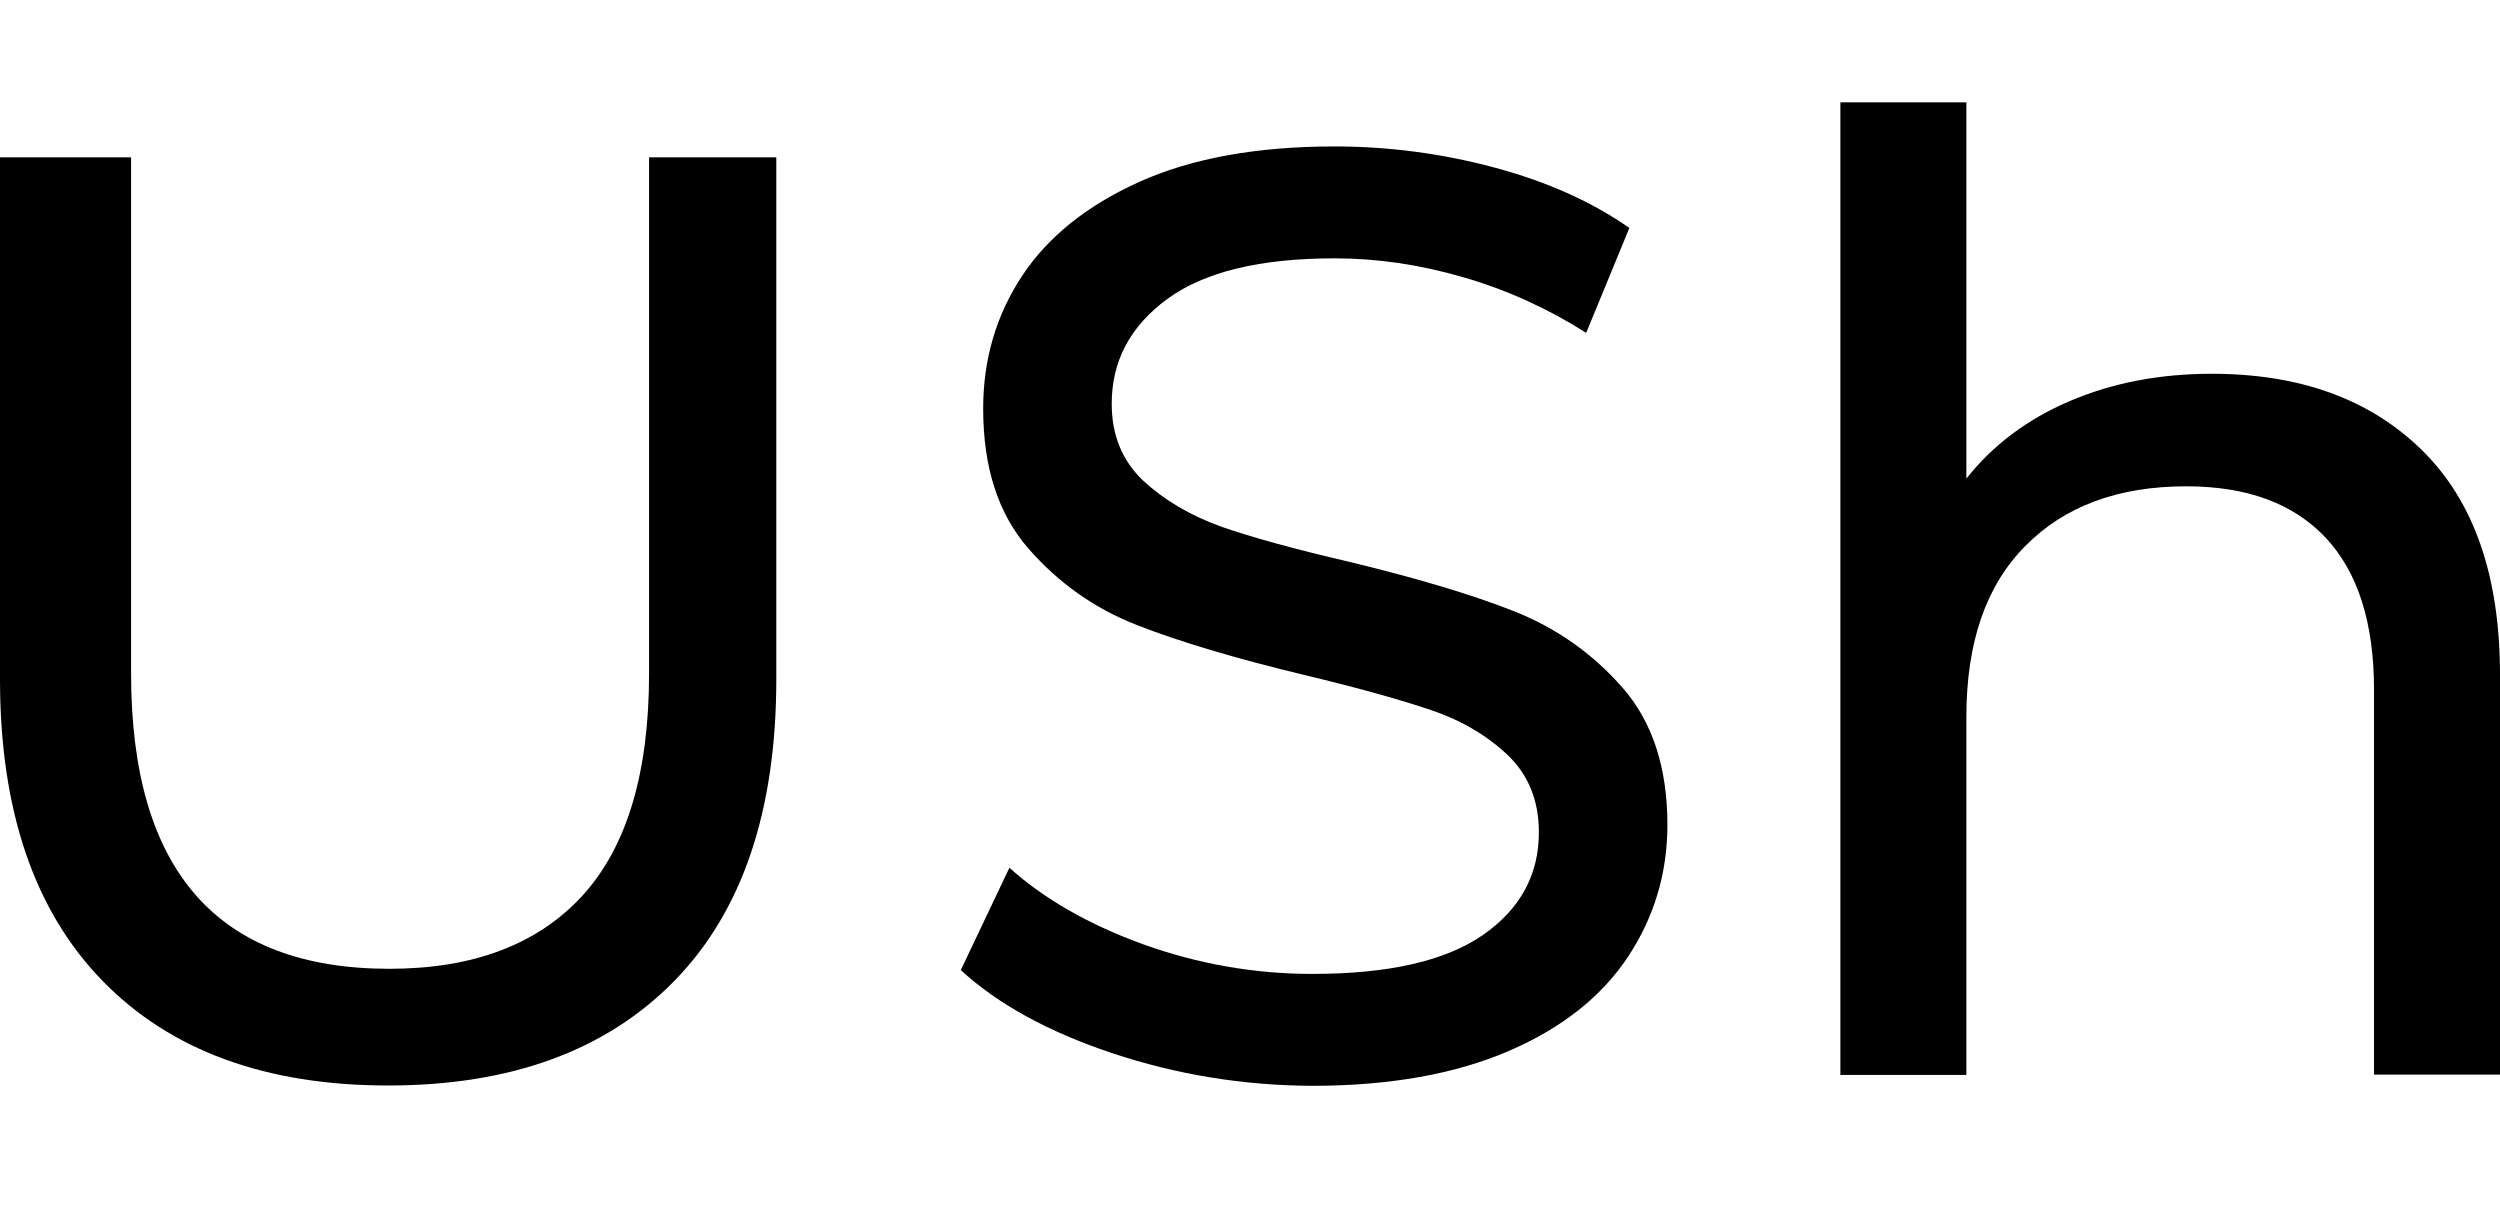 <?xml version="1.0" encoding="utf-8"?>
<!-- Generator: Adobe Illustrator 21.1.0, SVG Export Plug-In . SVG Version: 6.00 Build 0)  -->
<svg version="1.1" id="Layer_1" xmlns="http://www.w3.org/2000/svg" xmlns:xlink="http://www.w3.org/1999/xlink" x="0px" y="0px"
	 viewBox="0 0 781.9 385.4" style="enable-background:new 0 0 781.9 385.4;" xml:space="preserve">
<g>
	<title>background</title>
</g>
<g>
	<path d="M32,306.7c-21.3-21.9-32-53.3-32-94.3V49.2h41v161.5c0,61.5,26.9,92.3,80.8,92.3c26.2,0,46.3-7.6,60.3-22.8
		c13.9-15.2,20.9-38.3,20.9-69.5V49.2h39.8v163.2c0,41.3-10.7,72.8-32,94.5s-51.1,32.6-89.4,32.6C83.1,339.5,53.3,328.6,32,306.7z"
		/>
	<path d="M347.9,329.4c-20.1-6.7-35.9-15.4-47.4-26l15.2-32c10.9,9.8,24.9,17.8,42,24c17.1,6.1,34.6,9.2,52.7,9.2
		c23.8,0,41.5-4,53.3-12.1c11.7-8.1,17.6-18.8,17.6-32.2c0-9.8-3.2-17.8-9.6-24c-6.4-6.1-14.4-10.9-23.8-14.1s-22.8-7-40-11.1
		c-21.6-5.2-39-10.4-52.3-15.6c-13.3-5.2-24.6-13.2-34-24c-9.4-10.8-14.1-25.3-14.1-43.7c0-15.3,4-29.1,12.1-41.4
		c8.1-12.3,20.3-22.1,36.7-29.5c16.4-7.4,36.8-11.1,61.1-11.1c16.9,0,33.6,2.2,50,6.6c16.4,4.4,30.5,10.7,42.2,18.9l-13.5,32.8
		c-12-7.6-24.9-13.5-38.5-17.4c-13.7-4-27.1-5.9-40.2-5.9c-23.2,0-40.7,4.2-52.3,12.7c-11.6,8.5-17.4,19.4-17.4,32.8
		c0,9.8,3.3,17.8,9.8,24c6.6,6.1,14.7,10.9,24.4,14.4c9.7,3.4,22.9,7,39.6,10.9c21.6,5.2,39,10.4,52.1,15.6
		c13.1,5.2,24.4,13.1,33.8,23.8c9.4,10.7,14.1,25,14.1,43c0,15-4.1,28.8-12.3,41.2c-8.2,12.4-20.6,22.3-37.3,29.5
		c-16.7,7.2-37.2,10.9-61.5,10.9C388.8,339.5,368,336.1,347.9,329.4z"/>
	<path d="M757.5,140.8c16.3,16,24.4,39.4,24.4,70.3v125h-39.4V215.7c0-21-5.1-36.9-15.2-47.6c-10.1-10.7-24.6-16-43.5-16
		c-21.3,0-38.1,6.2-50.4,18.7C621.1,183.2,615,201,615,224.3v111.9h-39.4V32H615v117.7c8.2-10.4,18.9-18.5,32.2-24.2
		c13.3-5.7,28.1-8.6,44.5-8.6C719.3,116.9,741.2,124.8,757.5,140.8z"/>
</g>
</svg>
